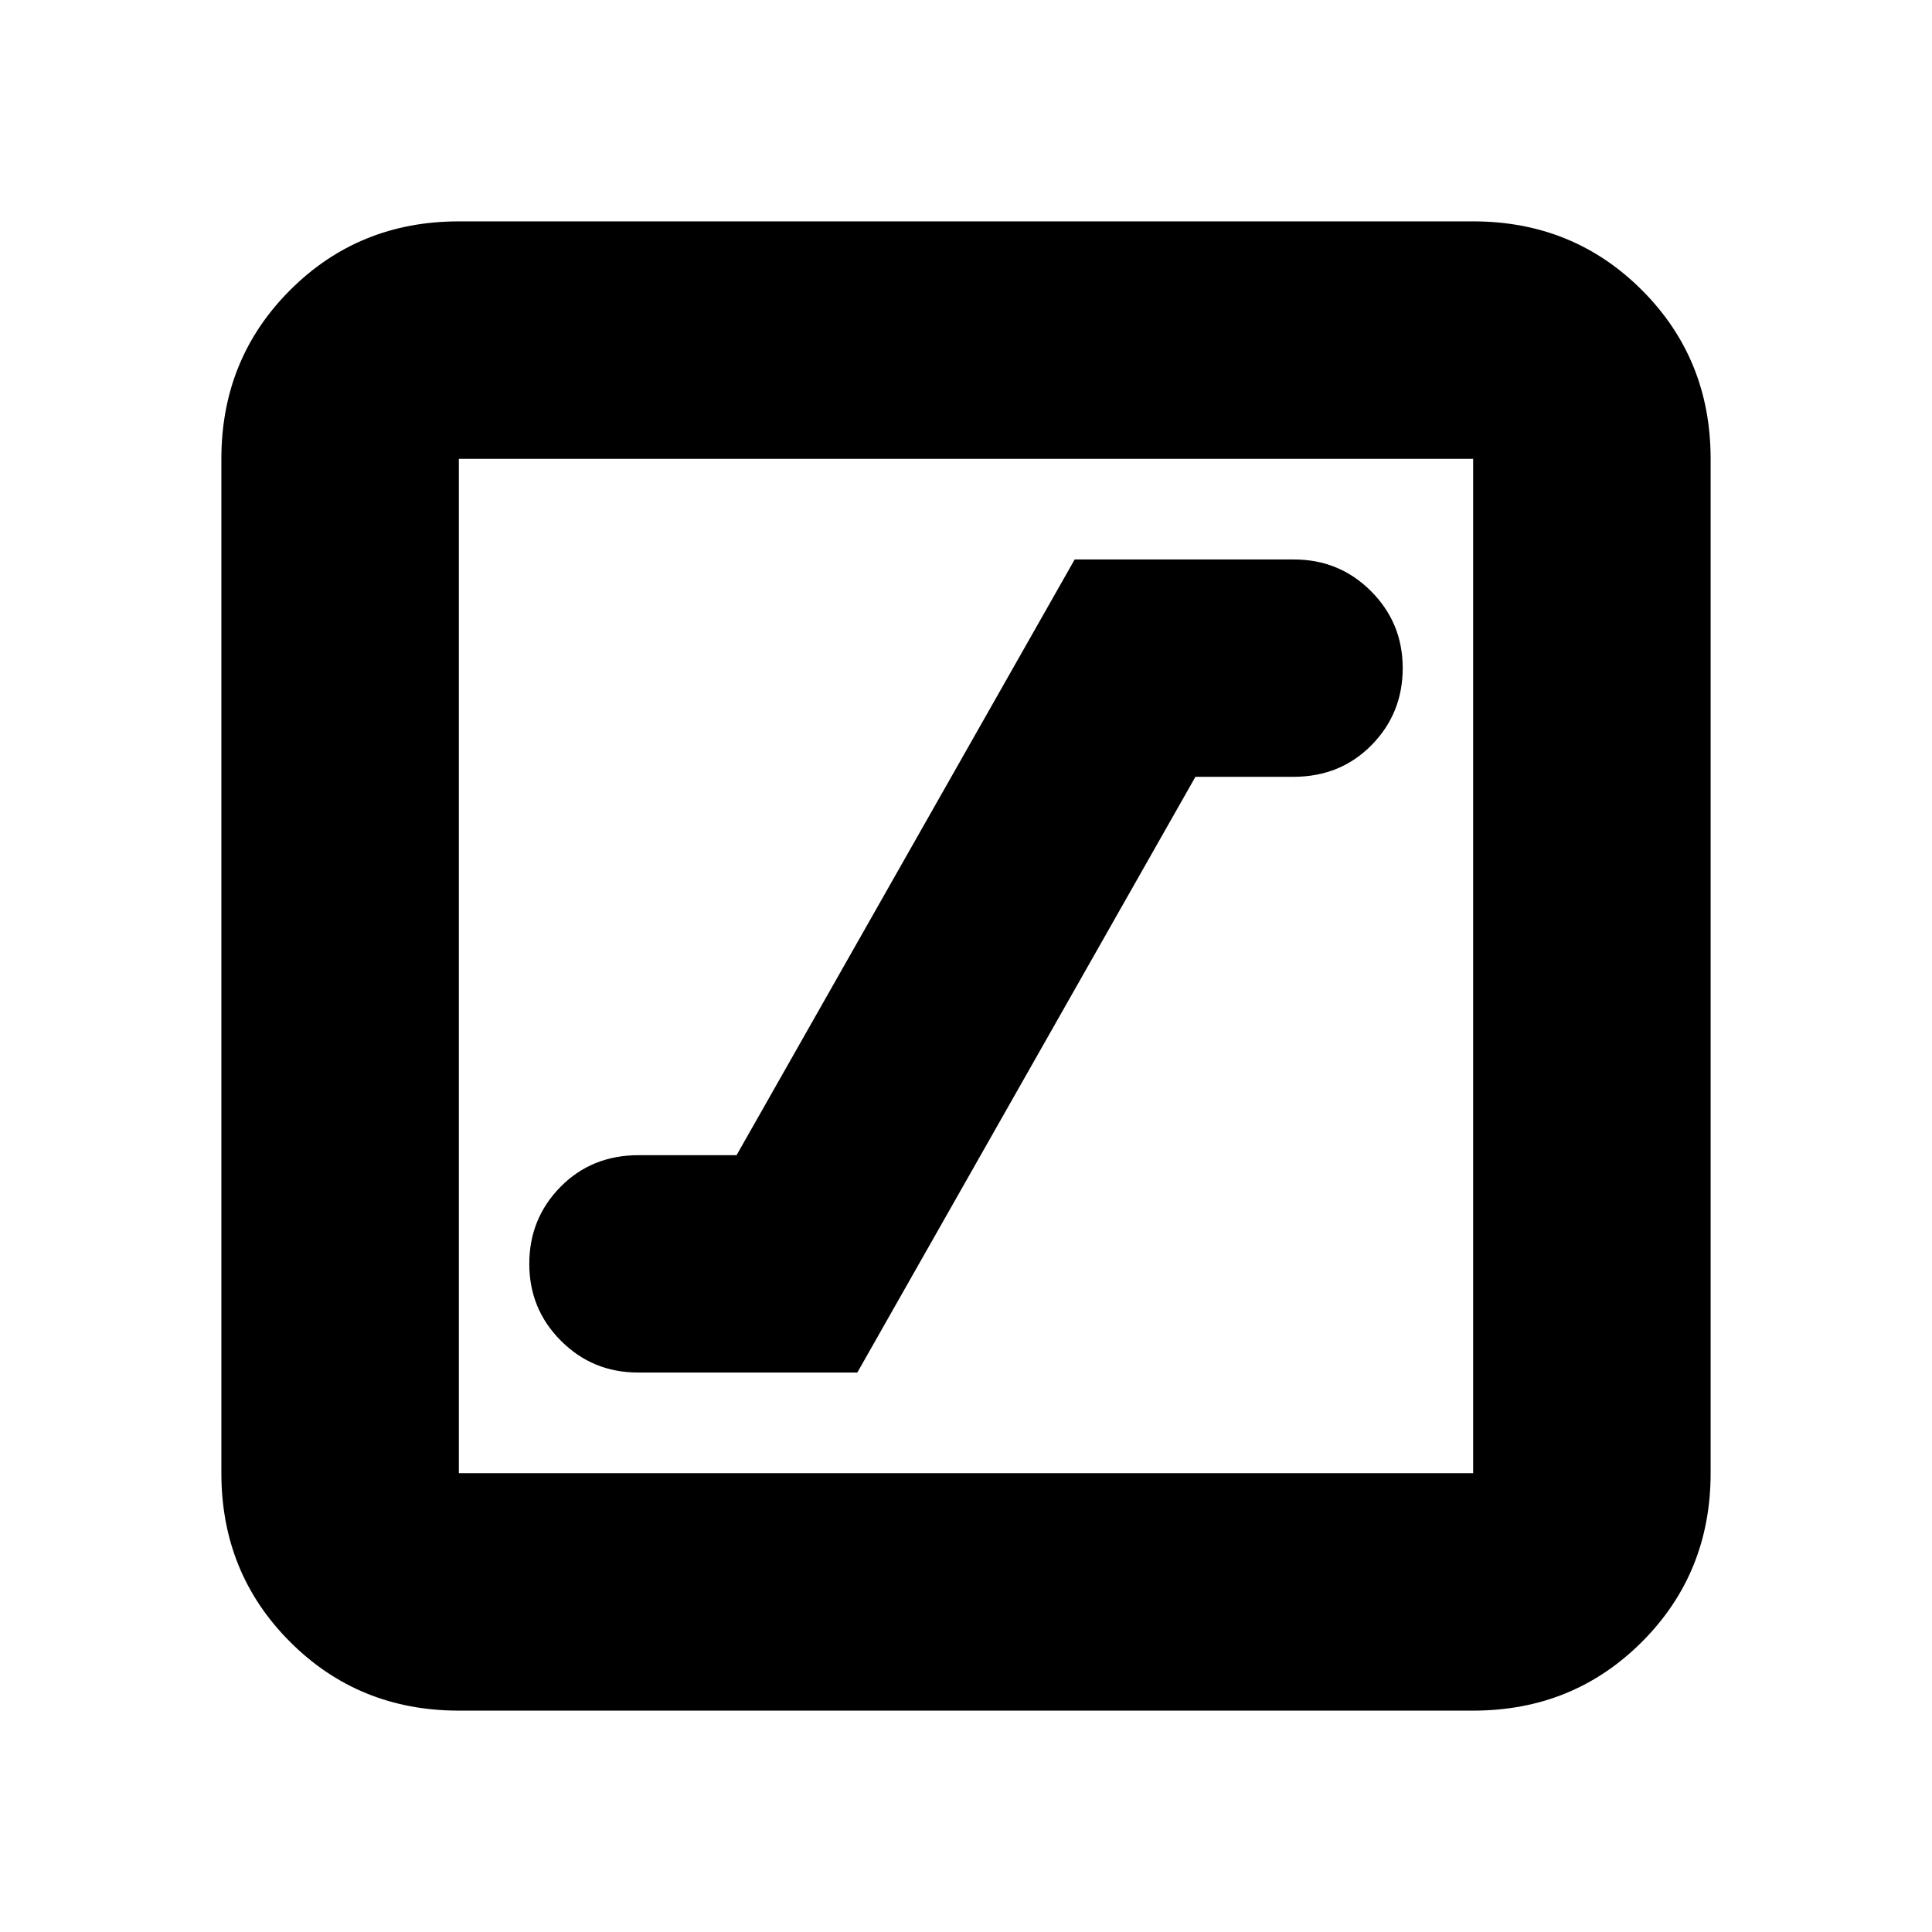 <svg xmlns="http://www.w3.org/2000/svg" height="20" viewBox="0 -960 960 960" width="20"><path d="M317-278h109l168-296h48.613Q666-574 681.5-589.75T697-628q0-22.5-15.75-38.25T643-682H534L366-386h-48.613Q294-386 278.5-370.25T263-332q0 22.5 15.75 38.25T317-278Zm-89 168q-49.7 0-83.85-34.15Q110-178.3 110-228v-504q0-49.7 34.15-83.85Q178.3-850 228-850h504q49.7 0 83.85 34.15Q850-781.7 850-732v504q0 49.7-34.15 83.85Q781.7-110 732-110H228Zm0-118h504v-504H228v504Zm0-504v504-504Z"/></svg>